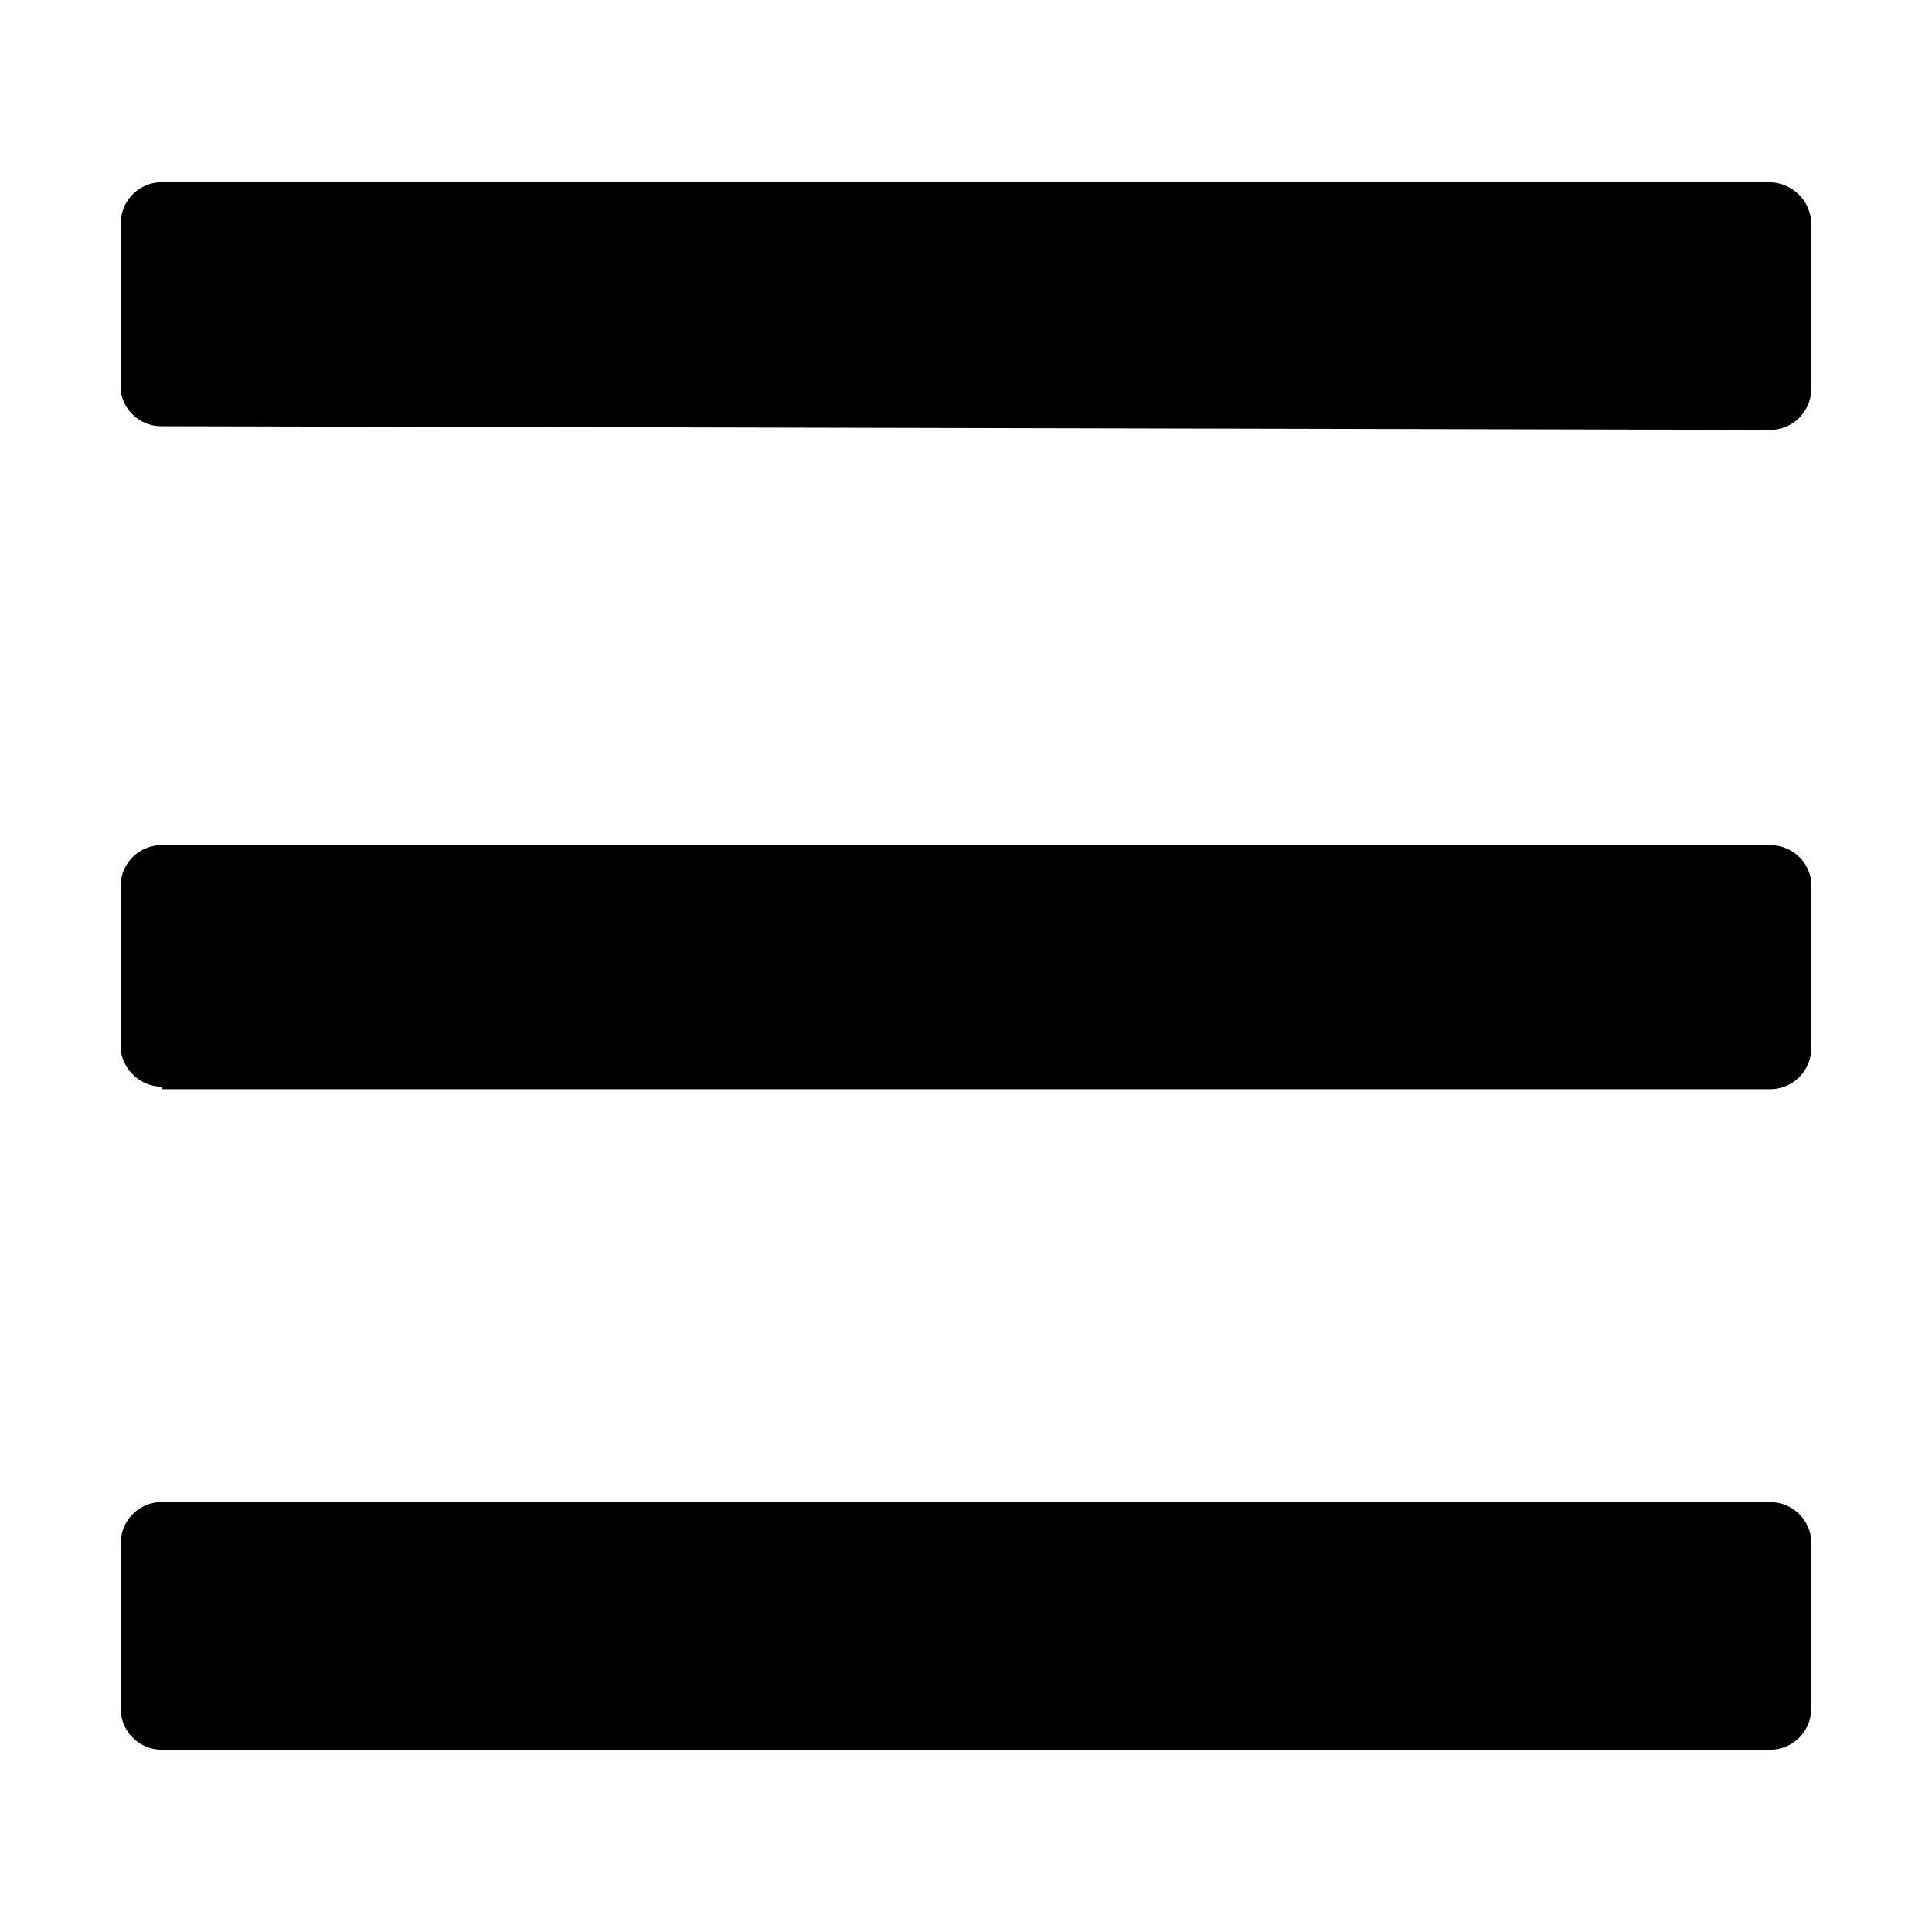 <?xml version="1.0" standalone="no"?><!DOCTYPE svg PUBLIC "-//W3C//DTD SVG 1.1//EN" "http://www.w3.org/Graphics/SVG/1.1/DTD/svg11.dtd"><svg t="1749199370620" class="icon" viewBox="0 0 1024 1024" version="1.1" xmlns="http://www.w3.org/2000/svg" p-id="4526" ne="0.621" width="16" height="16" xmlns:xlink="http://www.w3.org/1999/xlink"><path d="M85.76 927.36a21.76 21.76 0 0 1-21.76-20.48v-88.96a21.76 21.76 0 0 1 20.48-21.76h853.76a21.76 21.76 0 0 1 21.76 20.48v88.96a21.76 21.76 0 0 1-21.12 21.76z m0-351.36A22.4 22.4 0 0 1 64 556.8V467.84A21.76 21.76 0 0 1 84.48 448h853.76a21.76 21.76 0 0 1 21.76 19.2v88.32a21.76 21.76 0 0 1-21.12 21.76H85.76z m0-350.08A21.76 21.76 0 0 1 64 207.36V118.4a21.76 21.76 0 0 1 20.48-21.76h853.76a22.4 22.4 0 0 1 21.76 21.12v88.32a21.76 21.76 0 0 1-21.12 21.76z" fill="hsla(216,48%,54%,1)" p-id="4527"></path></svg>